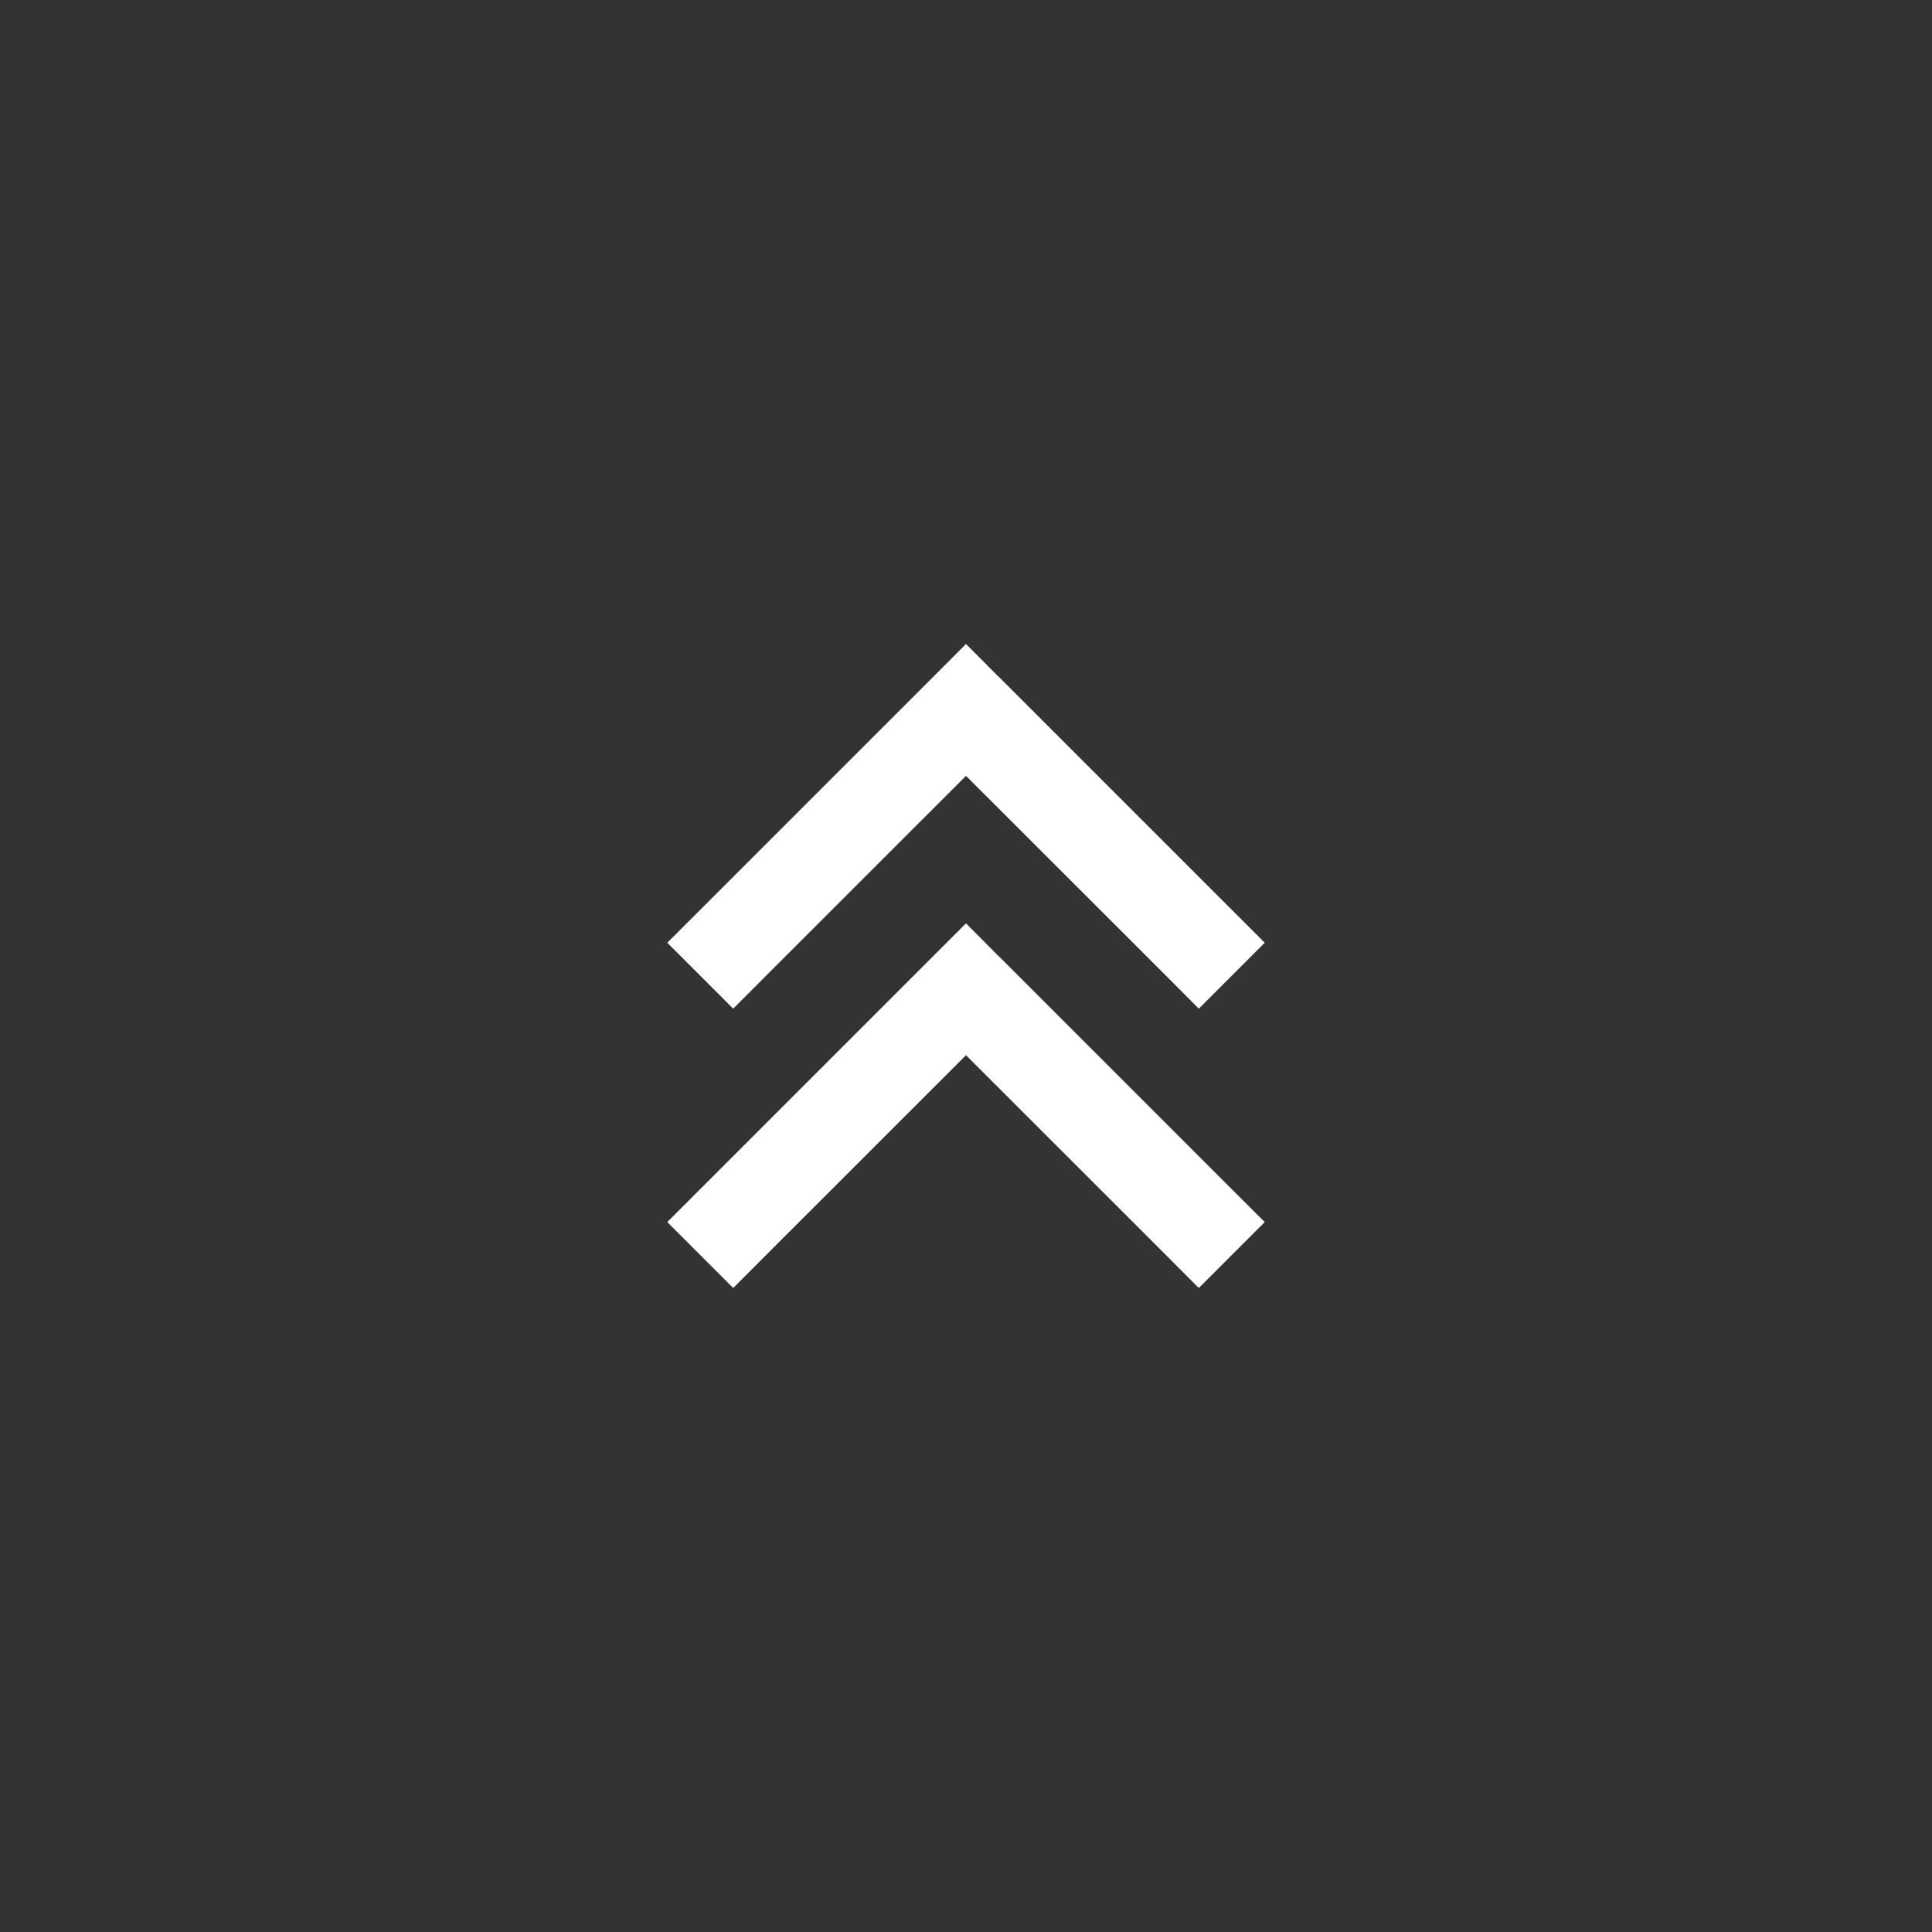 <svg width="24" height="24" viewBox="0 0 24 24" fill="none" xmlns="http://www.w3.org/2000/svg">
<rect x="0" y="0" width="24" height="24" fill="#333333" stroke="none"/>
<path d="M12.408 8.41L12 8L11.591 8.41L8.699 11.302L8.289 11.711L9.108 12.53L9.516 12.121L12 9.638L14.483 12.119L14.892 12.53L15.711 11.711L15.302 11.302L12.41 8.41H12.408ZM12.408 11.881L12 11.47L11.591 11.879L8.699 14.771L8.289 15.181L9.108 16L9.516 15.591L12 13.108L14.483 15.59L14.892 16L15.711 15.181L15.302 14.773L12.41 11.881H12.408Z" fill="white"/>
</svg>
